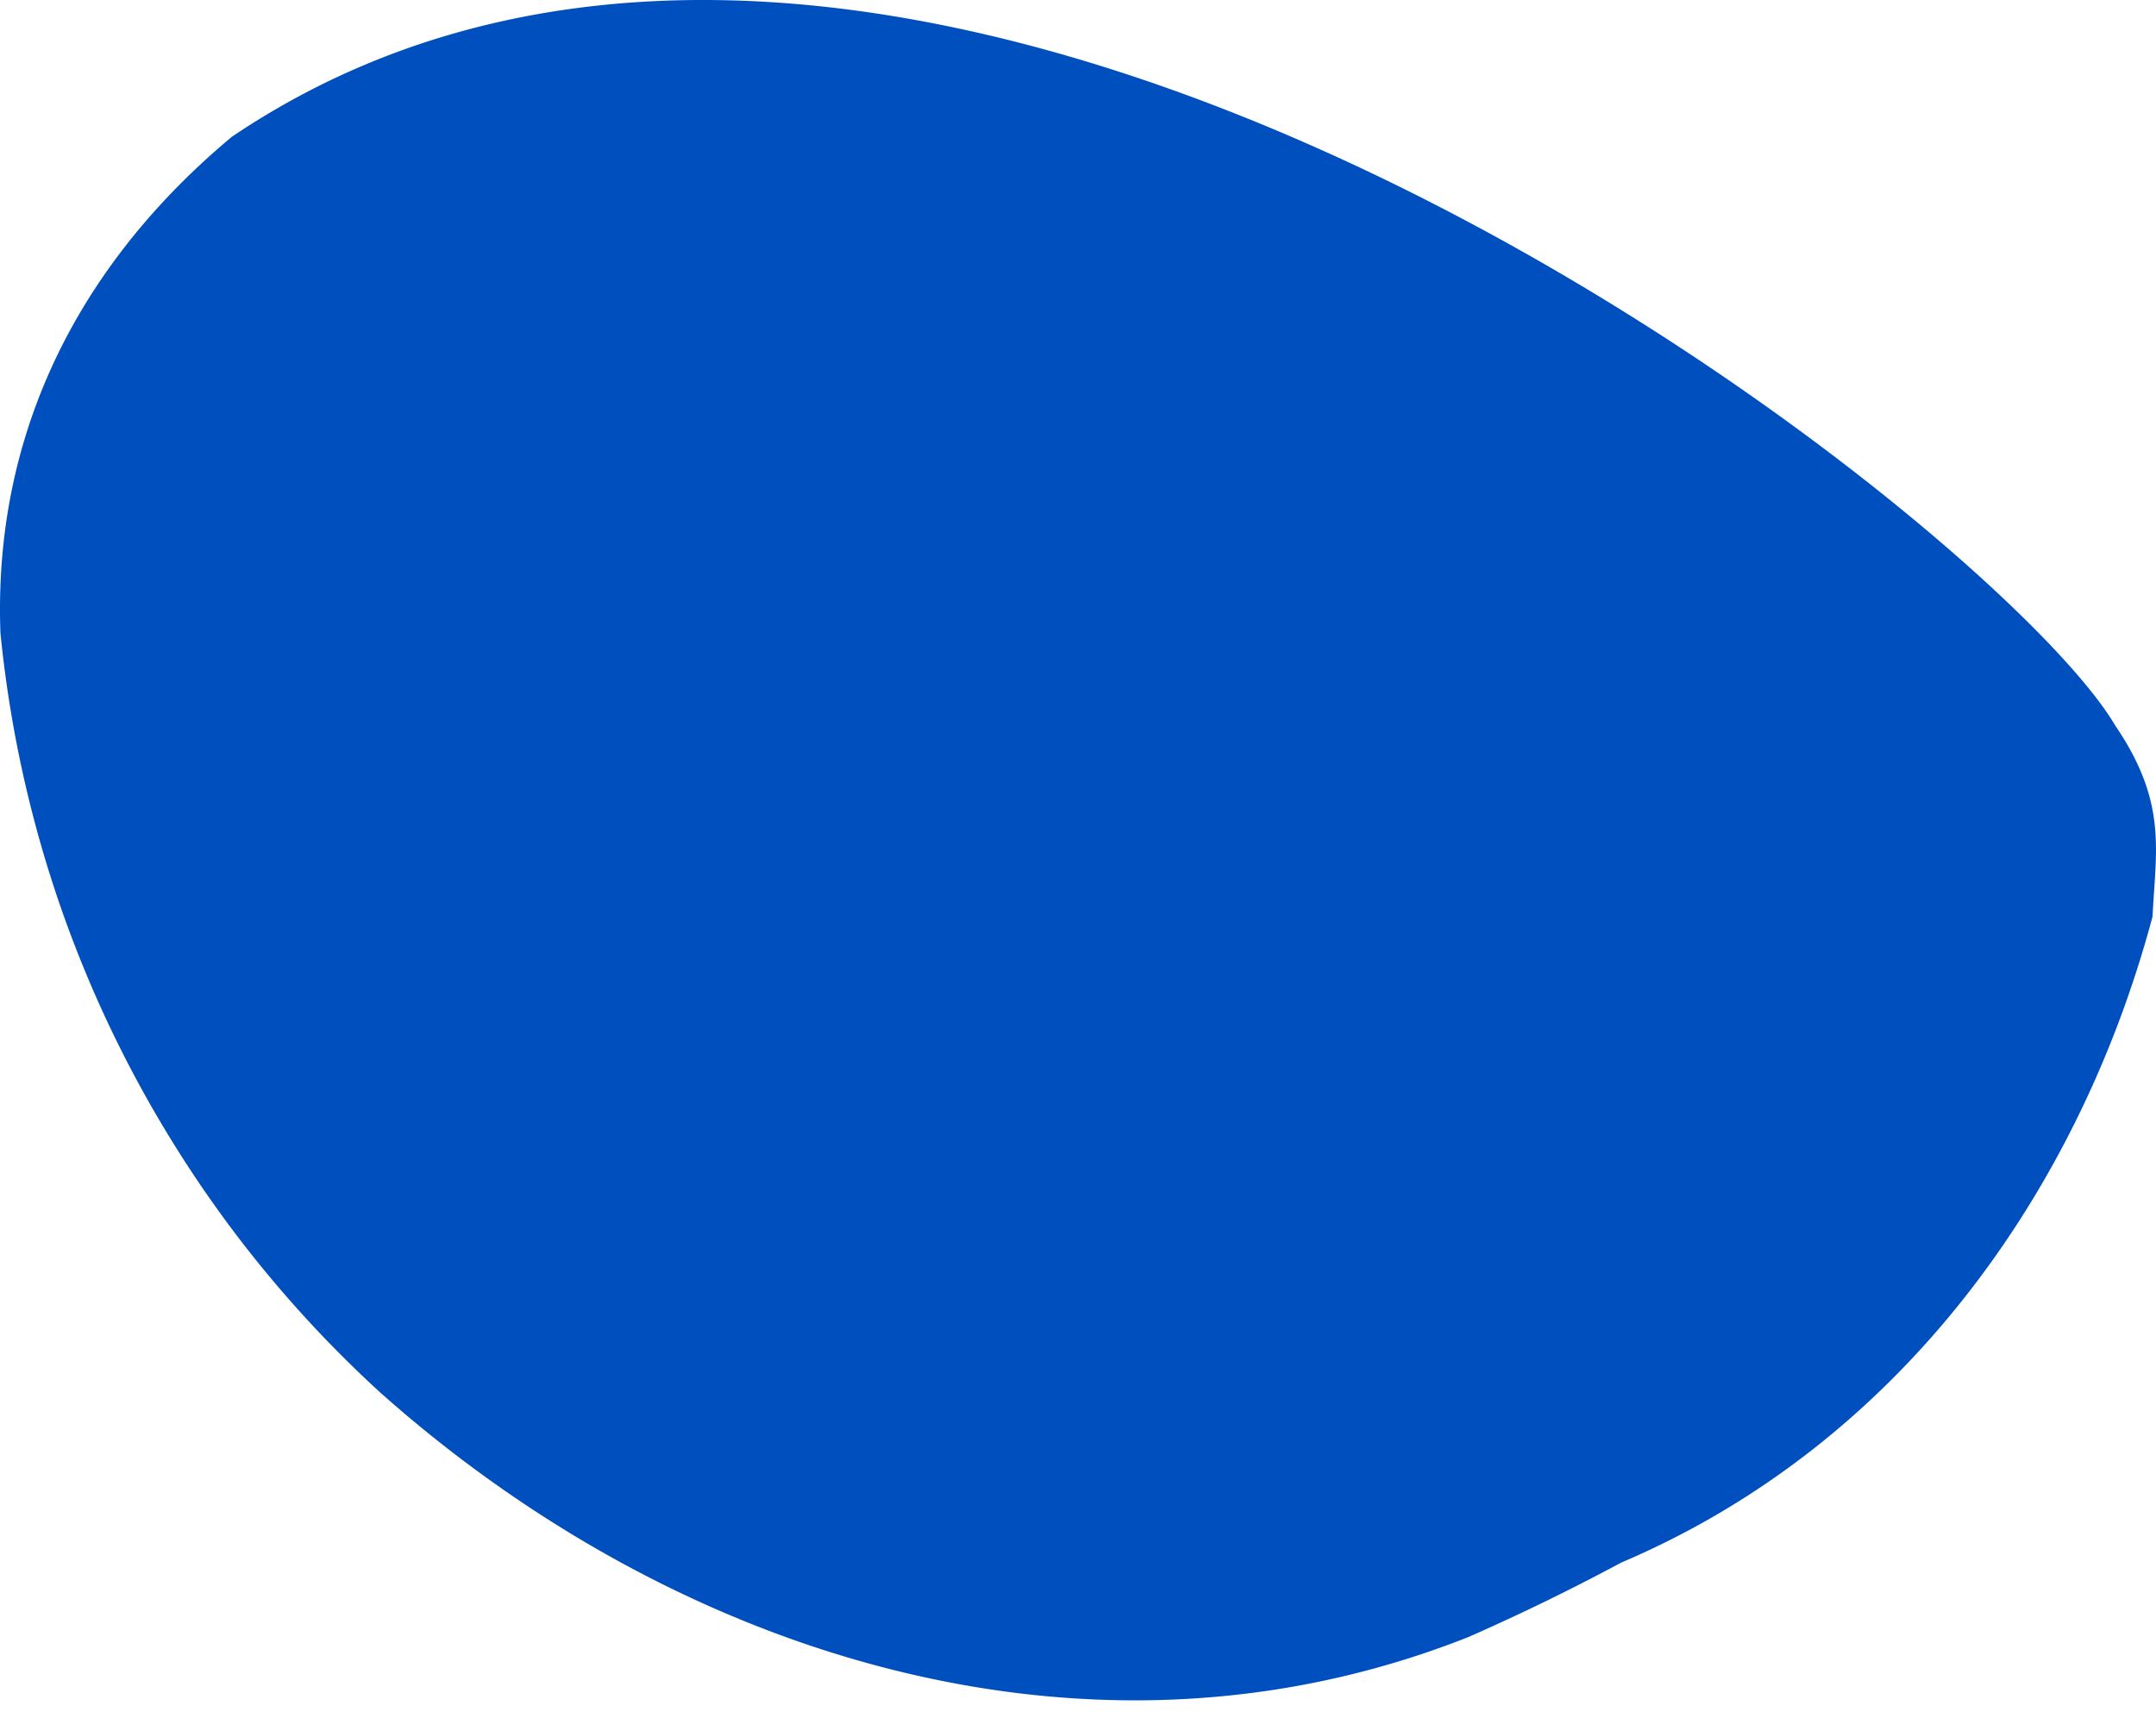 <svg xmlns="http://www.w3.org/2000/svg" width="108.618" height="86.25"><path fill="rgba(0, 79, 190, 1)" d="M108.445 46.167c-3.677 13.771-12.625 26.526-26.764 32.547a109.98 109.98 0 0 1-7.67 3.738 45.152 45.152 0 0 1-9.66 2.646c-16.22 2.553-32.746-3.877-45.176-14.933a59.622 59.622 0 0 1-7.159-7.81C5.546 53.879 1.18 43.477.023 31.901c-.263-7.015 1.76-13.089 5.305-18.164 1.773-2.538 3.927-4.826 6.362-6.853 34.619-23.33 88.777 19.27 94.878 29.671 2.645 3.888 2.032 6.296 1.877 9.612z"/></svg>